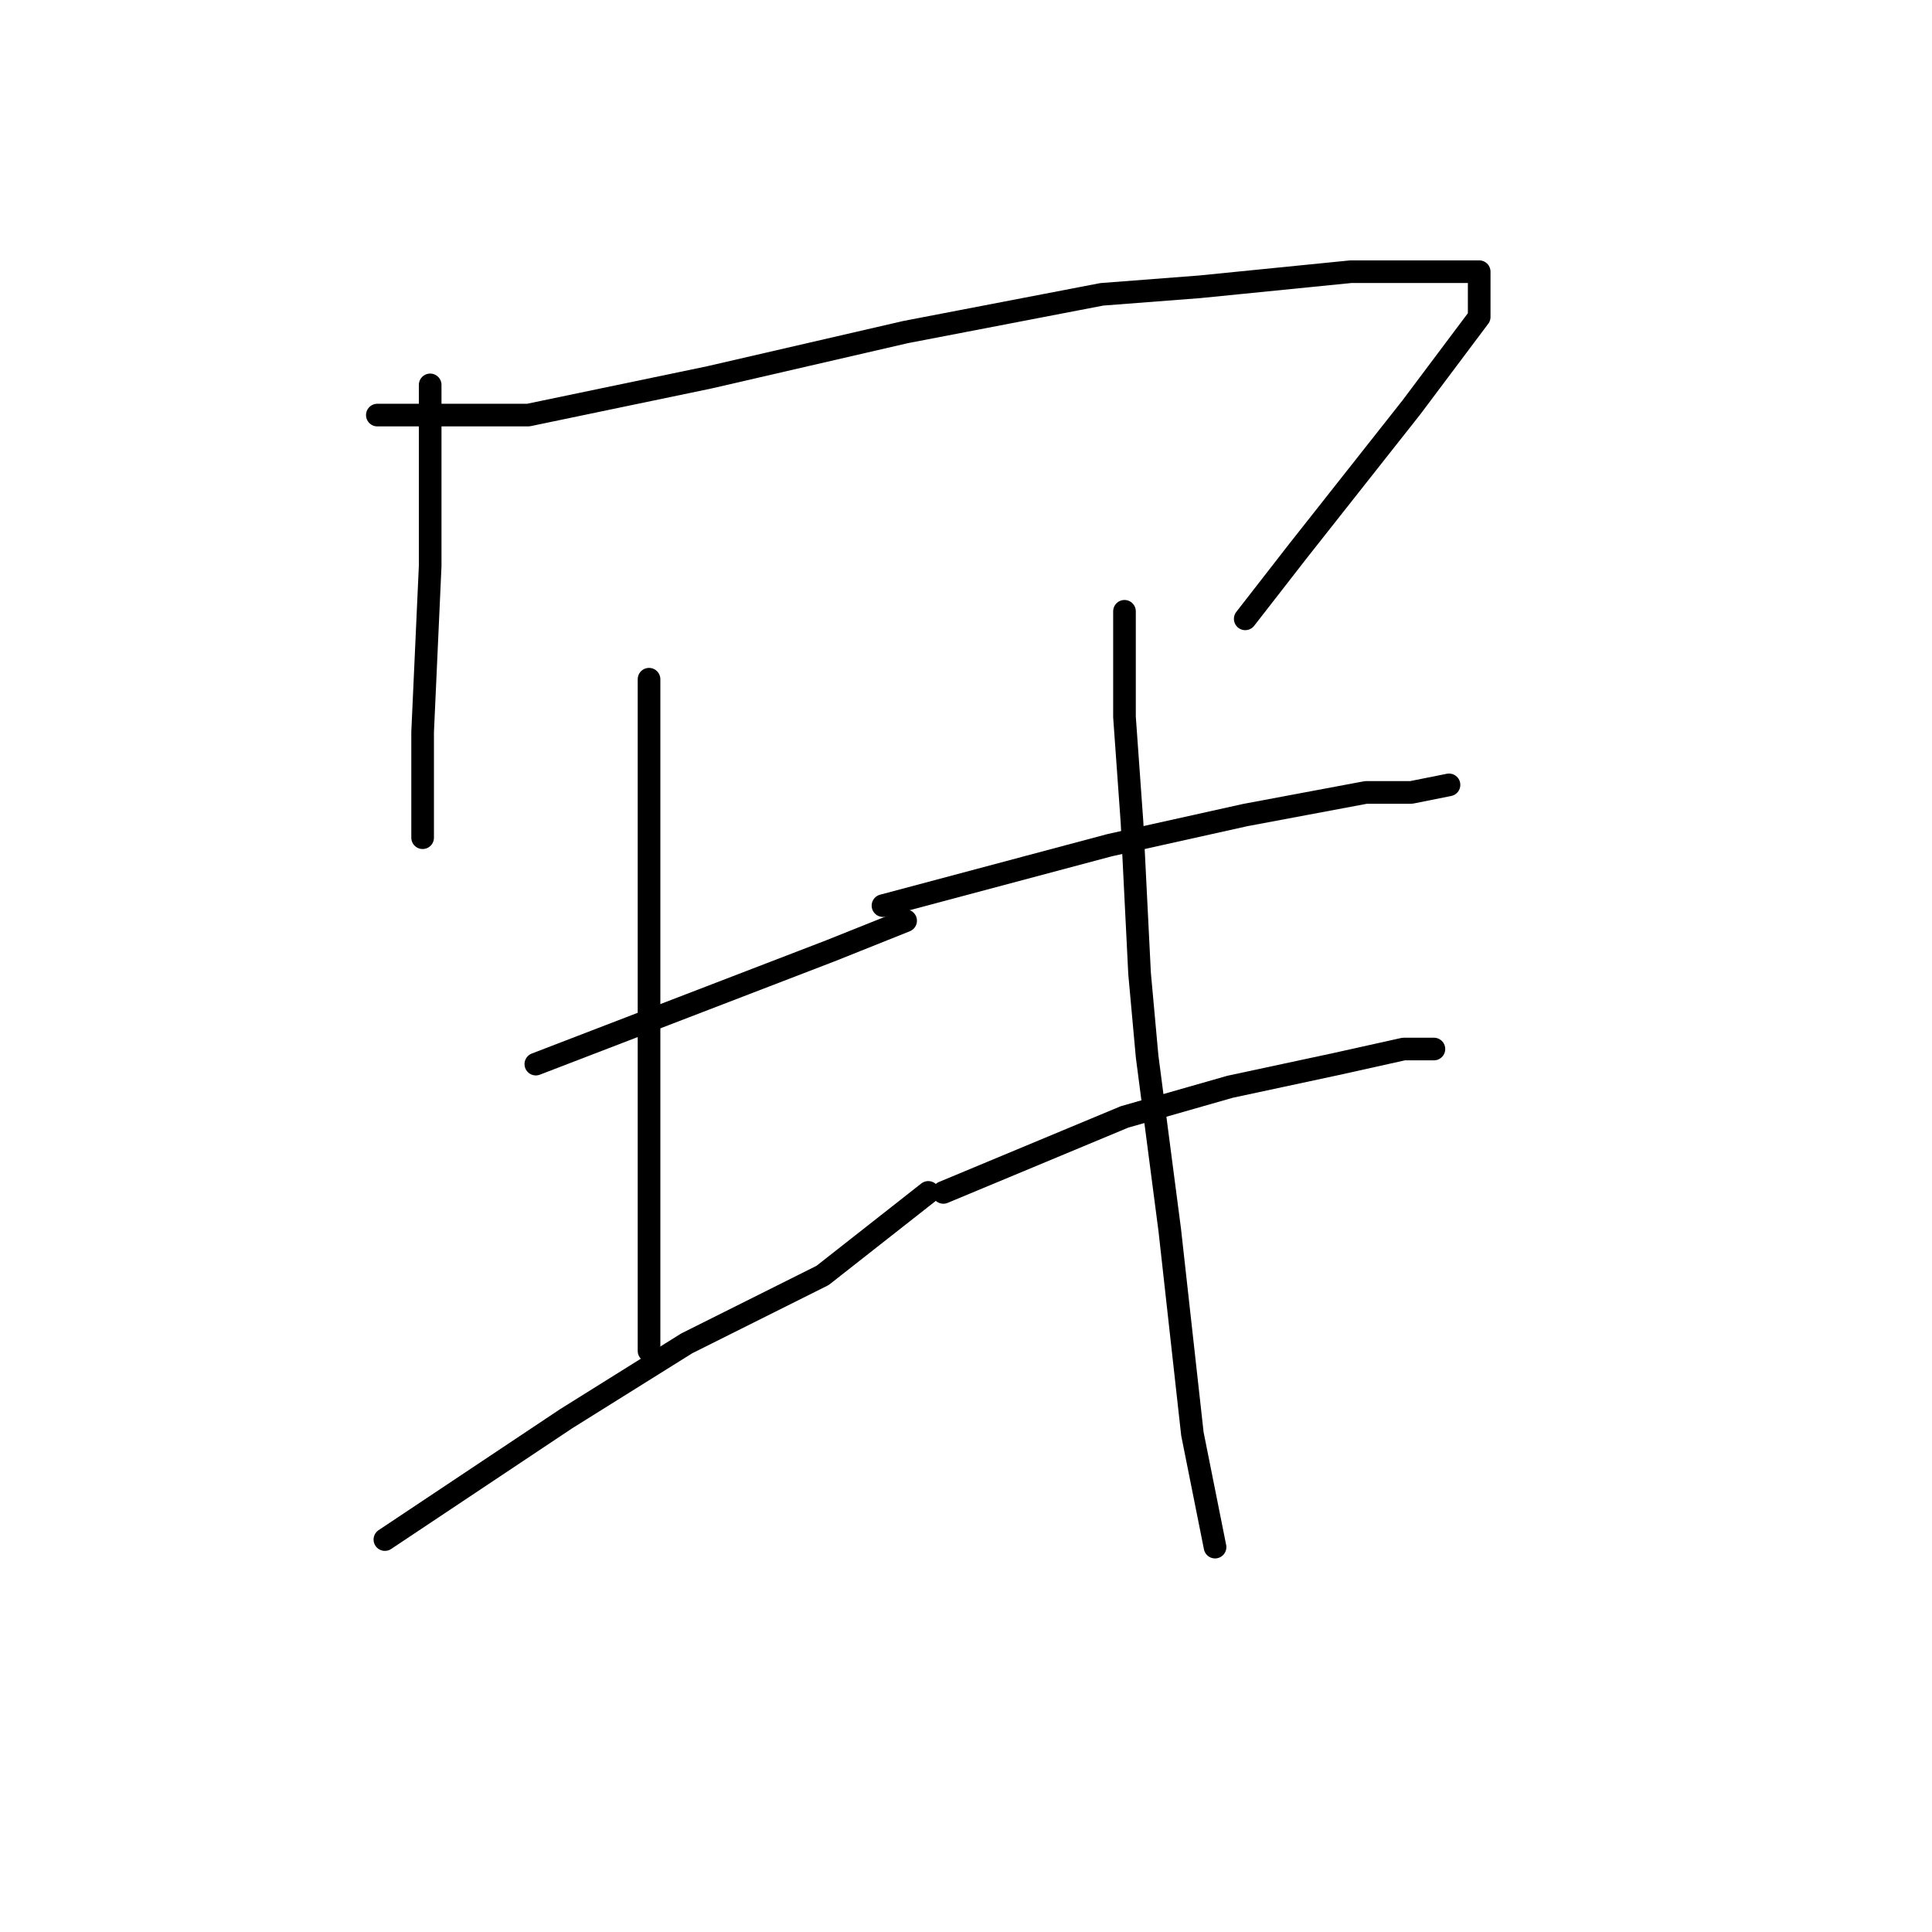 <?xml version="1.0" standalone="no"?>
    <svg width="256" height="256" xmlns="http://www.w3.org/2000/svg" version="1.1">
    <polyline stroke="black" stroke-width="3" stroke-linecap="round" fill="transparent" stroke-linejoin="round" points="57 51 57 63 57 75 56 97 56 108 56 111 56 111 " />
        <polyline stroke="black" stroke-width="3" stroke-linecap="round" fill="transparent" stroke-linejoin="round" points="50 55 60 55 70 55 94 50 120 44 146 39 159 38 179 36 191 36 196 36 196 42 187 54 172 73 165 82 165 82 " />
        <polyline stroke="black" stroke-width="3" stroke-linecap="round" fill="transparent" stroke-linejoin="round" points="71 141 84 136 97 131 110 126 120 122 120 122 " />
        <polyline stroke="black" stroke-width="3" stroke-linecap="round" fill="transparent" stroke-linejoin="round" points="86 90 86 108 86 126 86 148 86 171 86 179 86 179 " />
        <polyline stroke="black" stroke-width="3" stroke-linecap="round" fill="transparent" stroke-linejoin="round" points="51 204 63 196 75 188 91 178 109 169 123 158 123 158 " />
        <polyline stroke="black" stroke-width="3" stroke-linecap="round" fill="transparent" stroke-linejoin="round" points="117 120 132 116 147 112 165 108 181 105 187 105 192 104 192 104 " />
        <polyline stroke="black" stroke-width="3" stroke-linecap="round" fill="transparent" stroke-linejoin="round" points="125 158 137 153 149 148 163 144 177 141 186 139 189 139 190 139 190 139 " />
        <polyline stroke="black" stroke-width="3" stroke-linecap="round" fill="transparent" stroke-linejoin="round" points="149 81 149 88 149 95 150 109 151 129 152 140 155 163 158 190 161 205 161 205 " />
        </svg>